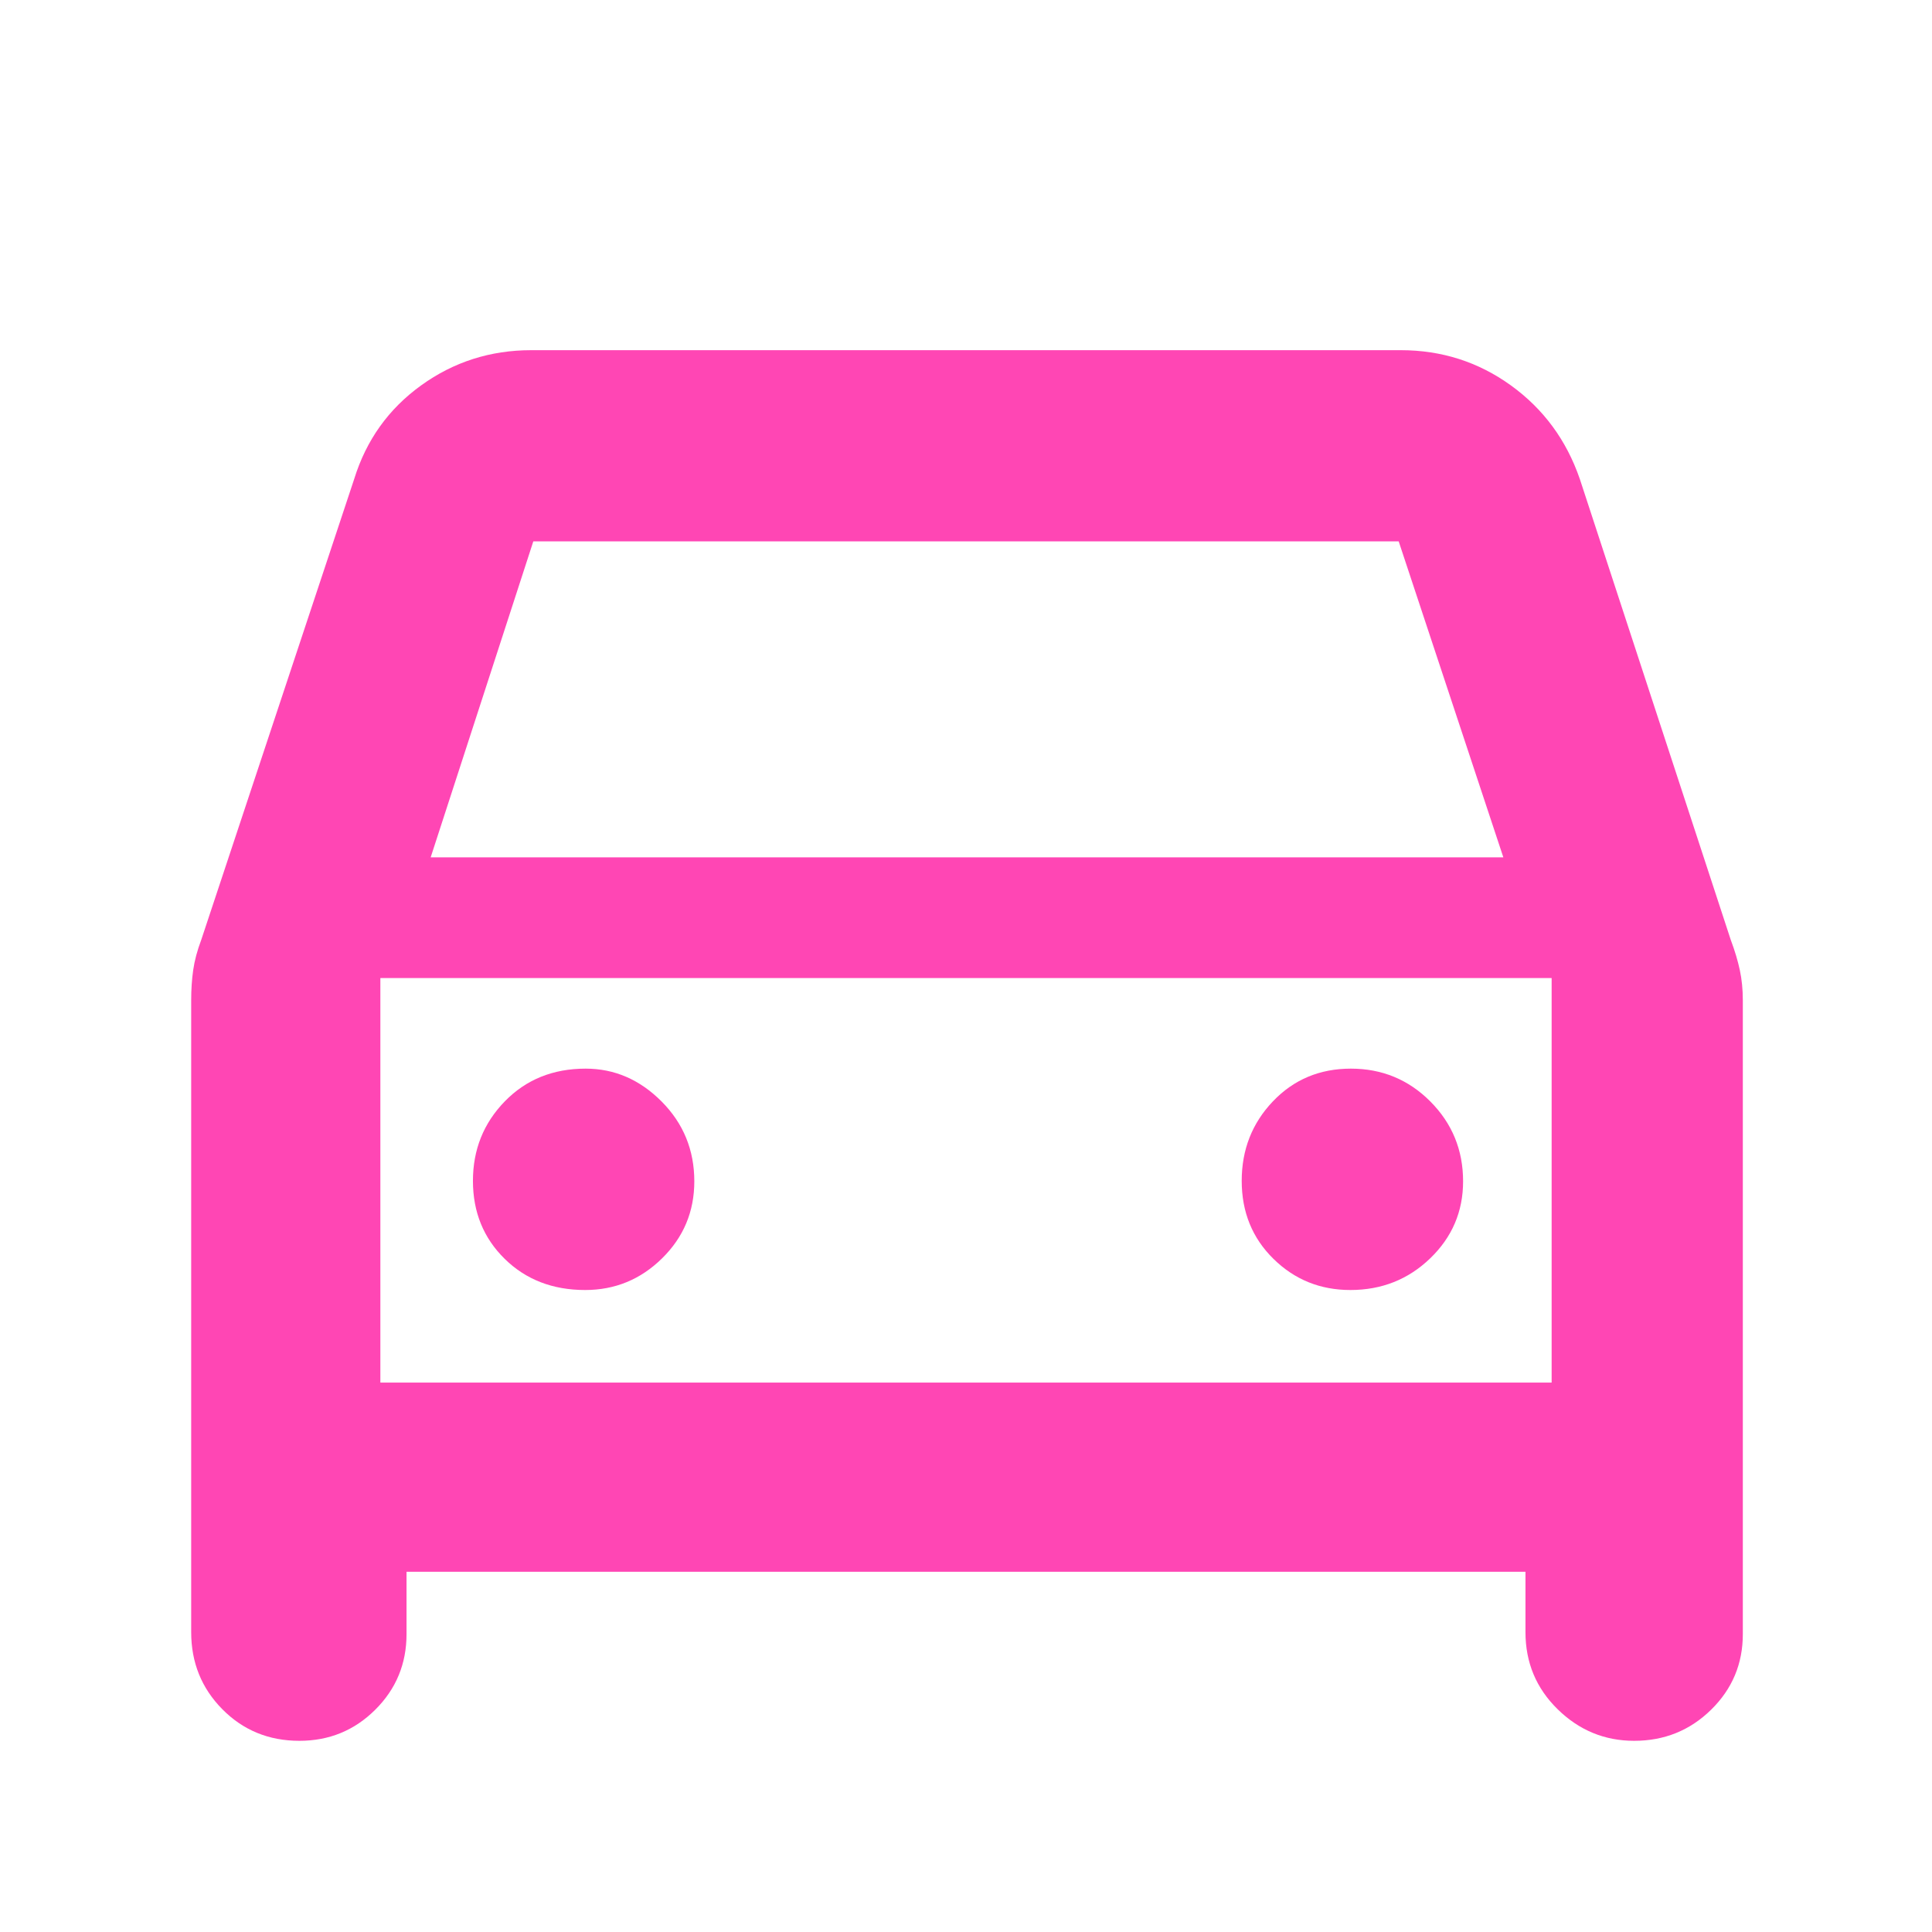 <svg xmlns="http://www.w3.org/2000/svg" height="48" viewBox="0 -960 960 960" width="48"><path fill="rgb(255, 70, 180)" d="M202-179v31q0 22.08-15.53 37.54Q170.95-95 148.76-95 126-95 110.5-110.67 95-126.33 95-149v-314q0-8 1-15t4-15l76-229q9-29 33.25-46.5T264-786h432q30.5 0 54.75 17.5T785-722l75 229q3 8 4.5 15t1.5 15v315q0 22.08-15.75 37.54T812-95q-22 0-38-15.67-16-15.66-16-38.33v-30H202Zm12-355h533l-52-157H265l-51 157Zm-25 60v201-201Zm101.76 155Q313-319 329-334.75q16-15.75 16-38.25 0-23.33-16.25-39.67Q312.5-429 291-429q-24.33 0-40.17 16.26Q235-396.47 235-373.24q0 23.24 15.76 38.74 15.77 15.5 40 15.5ZM671-319q23.33 0 39.67-15.75Q727-350.5 727-373q0-23.33-16.26-39.67Q694.47-429 671.24-429q-23.24 0-38.74 16.26-15.5 16.27-15.5 39.5 0 23.24 15.75 38.74Q648.5-319 671-319Zm-482 46h582v-201H189v201Z"/></svg>